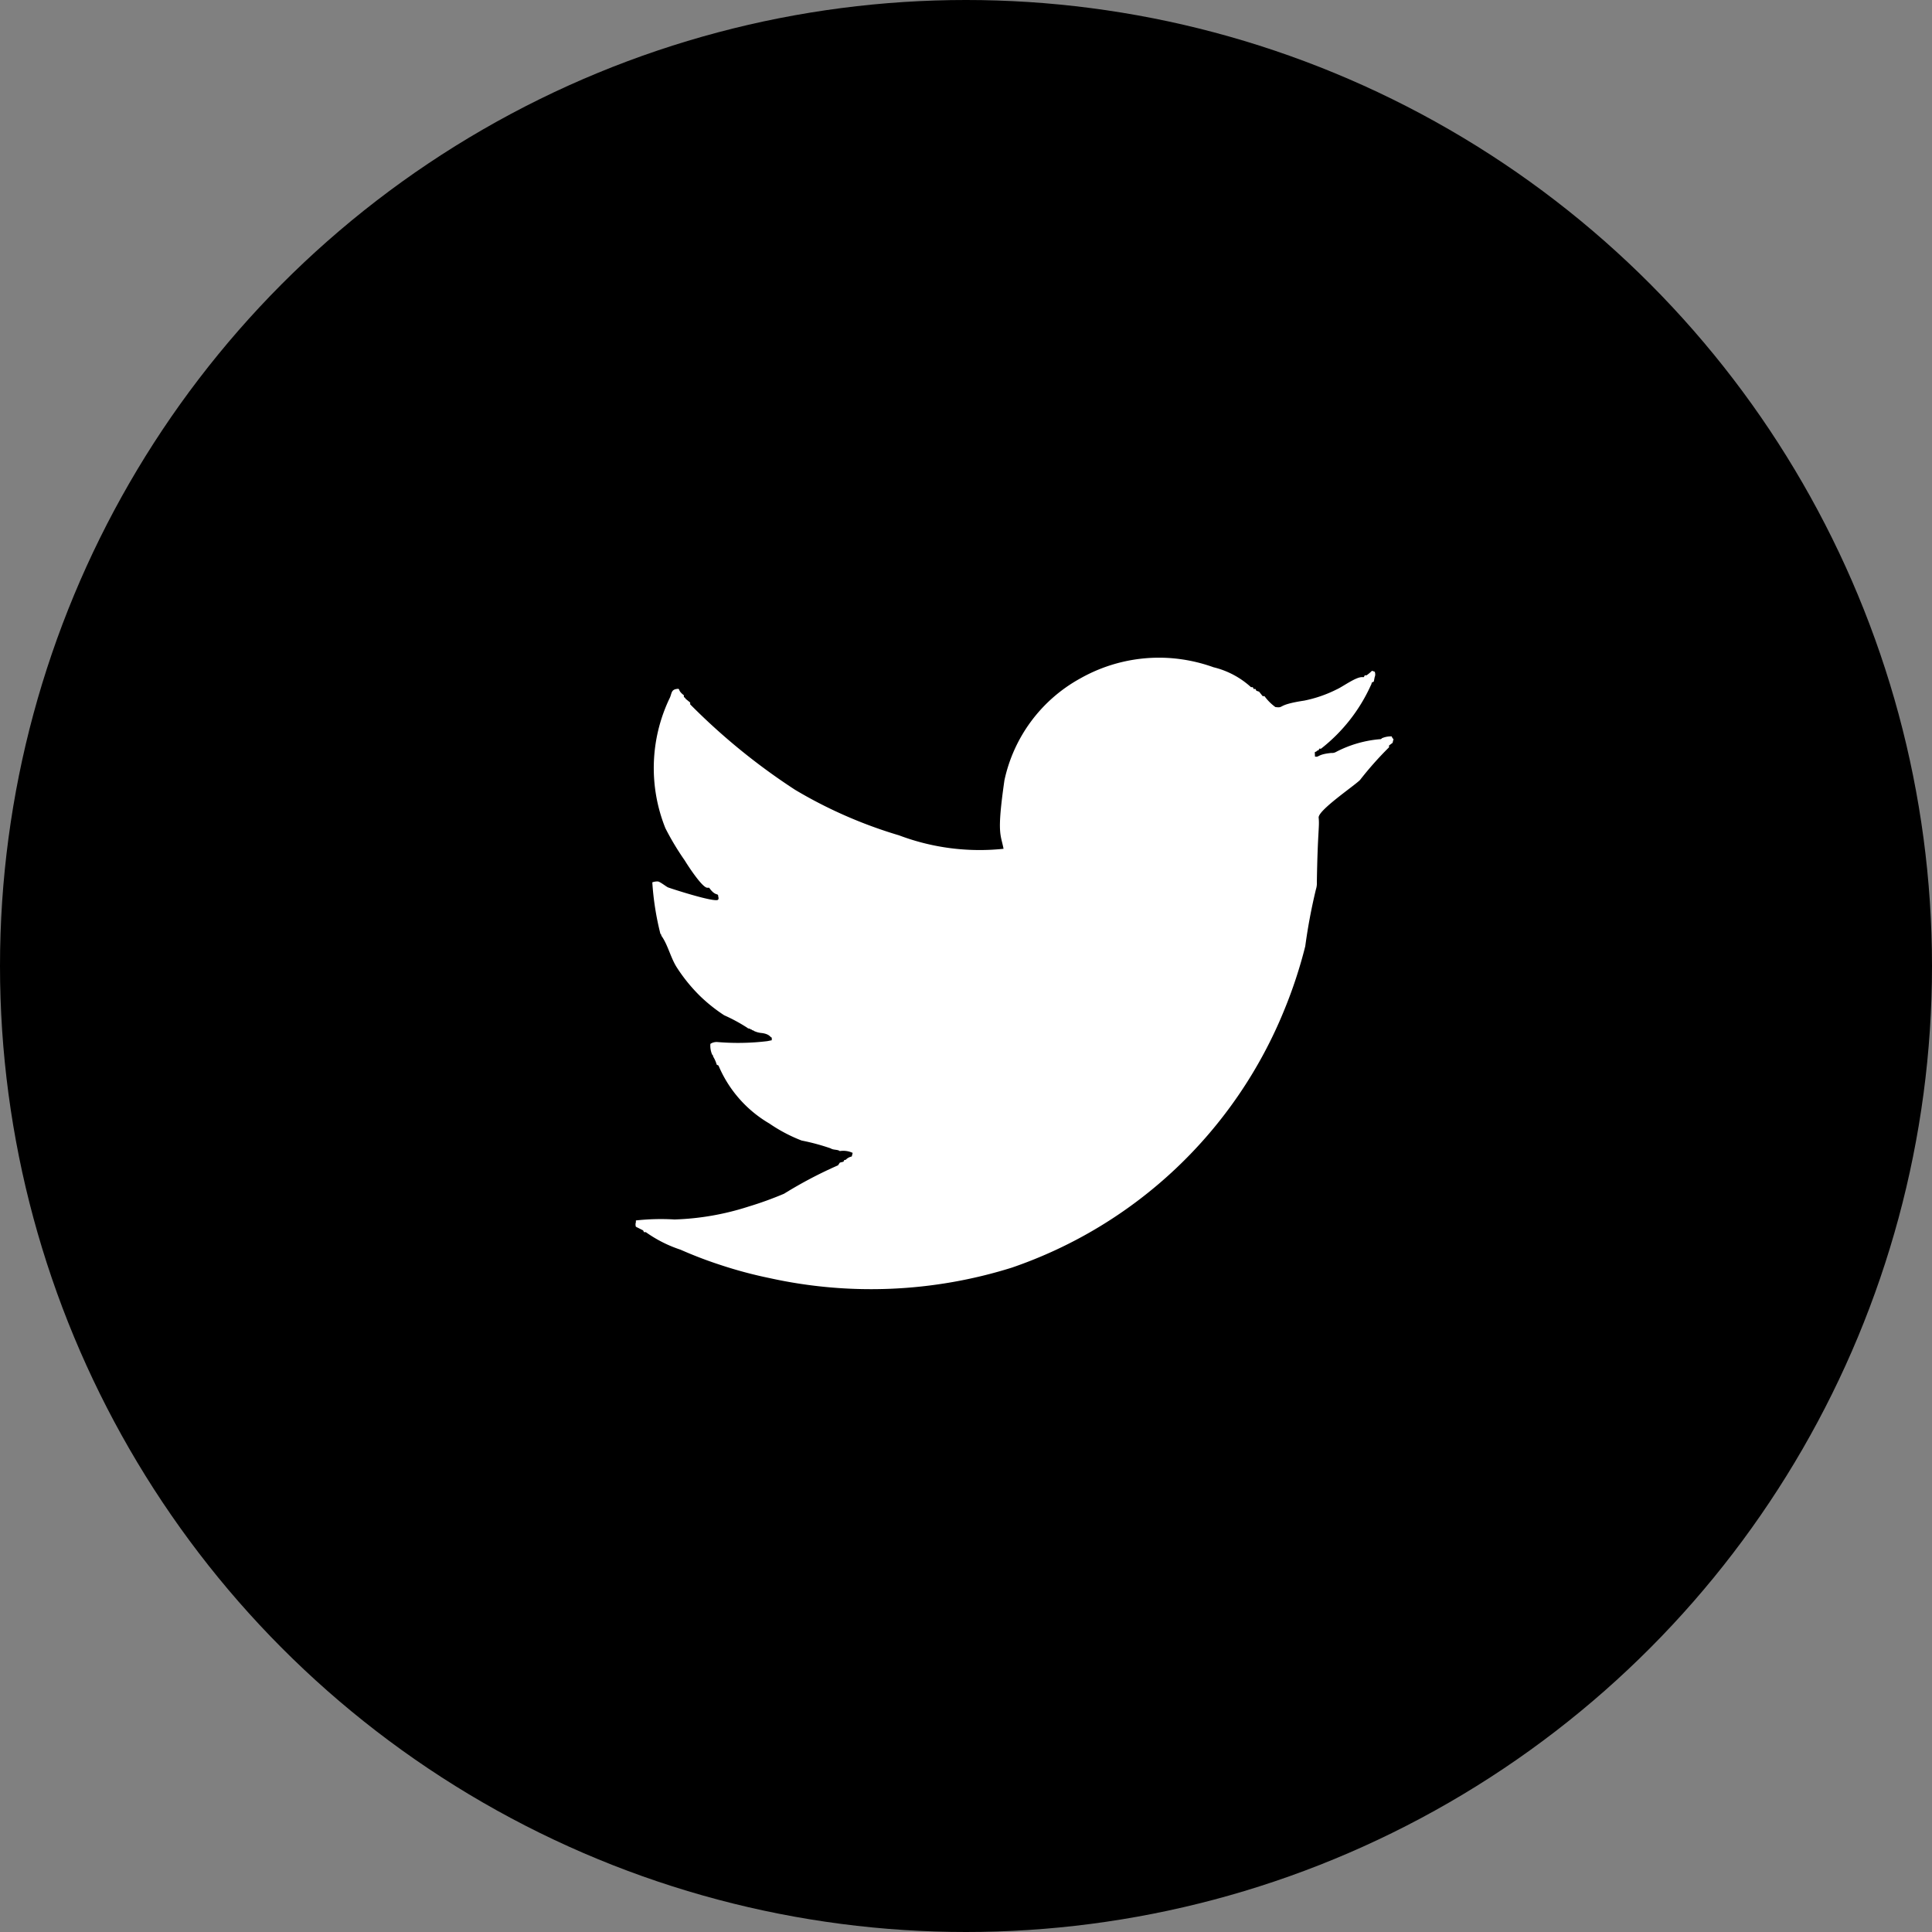 <svg xmlns="http://www.w3.org/2000/svg" width="30" height="30" viewBox="0 0 30 30">
    <rect x="0" y="0" width="30" height="30" fill="#808080" stroke="none"/>
    <title>
        Icon-HEADER_TW
    </title>
    <g id="Layer_2" data-name="Layer 2">
        <g id="Layer_1-2" data-name="Layer 1">
            <circle cx="15" cy="15" r="15"/>
            <path d="M20.419,11.748c.067.014.035-.035.253-.056a.126.126,0,0,0,.07-.014,1.8,1.8,0,0,1,.687-.2.028.028,0,0,0,.028-.014.339.339,0,0,1,.154-.029.082.082,0,0,0,.028.043.38.38,0,0,0-.014.056l-.056.042v.028a5.283,5.283,0,0,0-.451.508c-.091.092-.654.471-.642.585.015.148-.015.2-.028,1a.308.308,0,0,1-.014.112,8.68,8.68,0,0,0-.166.884,7.2,7.2,0,0,1-.323.983,7.024,7.024,0,0,1-4.234,4.008,7.308,7.308,0,0,1-3.762.162,6.717,6.717,0,0,1-.75-.2,6.52,6.52,0,0,1-.632-.241,2,2,0,0,1-.538-.272H10l-.014-.028-.112-.056a.112.112,0,0,1,0-.07v-.028a3.56,3.56,0,0,1,.6-.015,4.151,4.151,0,0,0,1.148-.2,5.464,5.464,0,0,0,.553-.2,6.741,6.741,0,0,1,.838-.441l.028-.042.056-.014.014-.028A.029.029,0,0,0,13.142,18a.18.18,0,0,1,.084-.042l.014-.056a.342.342,0,0,0-.2-.028c-.031-.027-.1-.014-.141-.042a3.381,3.381,0,0,0-.452-.122,2.436,2.436,0,0,1-.5-.264,1.892,1.892,0,0,1-.79-.9l-.028-.014a.5.5,0,0,0-.056-.127.029.029,0,0,0-.014-.028.343.343,0,0,1-.028-.168.177.177,0,0,1,.112-.028,3.81,3.81,0,0,0,.771-.014l.07-.014v-.042c-.024,0-.026-.053-.154-.07a.348.348,0,0,1-.112-.028A.027.027,0,0,1,11.7,16a.029.029,0,0,1-.029-.014.029.029,0,0,1-.028-.014.05.05,0,0,1-.041-.014,2.633,2.633,0,0,0-.357-.193,2.507,2.507,0,0,1-.376-.3,2.563,2.563,0,0,1-.355-.436c-.1-.151-.142-.359-.245-.5a.029.029,0,0,0-.014-.028,4.382,4.382,0,0,1-.126-.8.228.228,0,0,1,.084-.014c.031,0,.126.076.157.091-.01,0,.761.254.783.189a.048.048,0,0,0,0-.042c0-.071-.037.007-.141-.14h-.028c-.081,0-.307-.351-.352-.425a4.185,4.185,0,0,1-.3-.5,2.511,2.511,0,0,1,.062-2.01c.043-.079.017-.151.141-.154.021.014,0,.035.084.1v.028a.057.057,0,0,1,.028.028l.07.057v.028a9.861,9.861,0,0,0,1.629,1.327,7.1,7.1,0,0,0,1.614.707,3.544,3.544,0,0,0,1.623.209c-.044-.233-.107-.225.014-1.065a2.373,2.373,0,0,1,1.175-1.579,2.485,2.485,0,0,1,1.357-.32,2.519,2.519,0,0,1,.714.145,1.325,1.325,0,0,1,.582.309h.028l.014.028h.028l.014.028.042.014.056.07h.028a.774.774,0,0,0,.169.169c.147.019.006-.033.448-.1a1.984,1.984,0,0,0,.506-.175c.094-.042.291-.19.392-.19h.028l.014-.028h.028a.567.567,0,0,0,.084-.07l.042.014a.109.109,0,0,1,0,.084l-.014.07L21.3,10.6a.1.1,0,0,1-.014.042,2.616,2.616,0,0,1-.771.982c-.008.005-.019,0-.028,0l-.014.028a.027.027,0,0,0-.028.014l-.029.014Z" style="fill:#fff;fill-rule:evenodd"/>
        </g>
    </g>
</svg>
